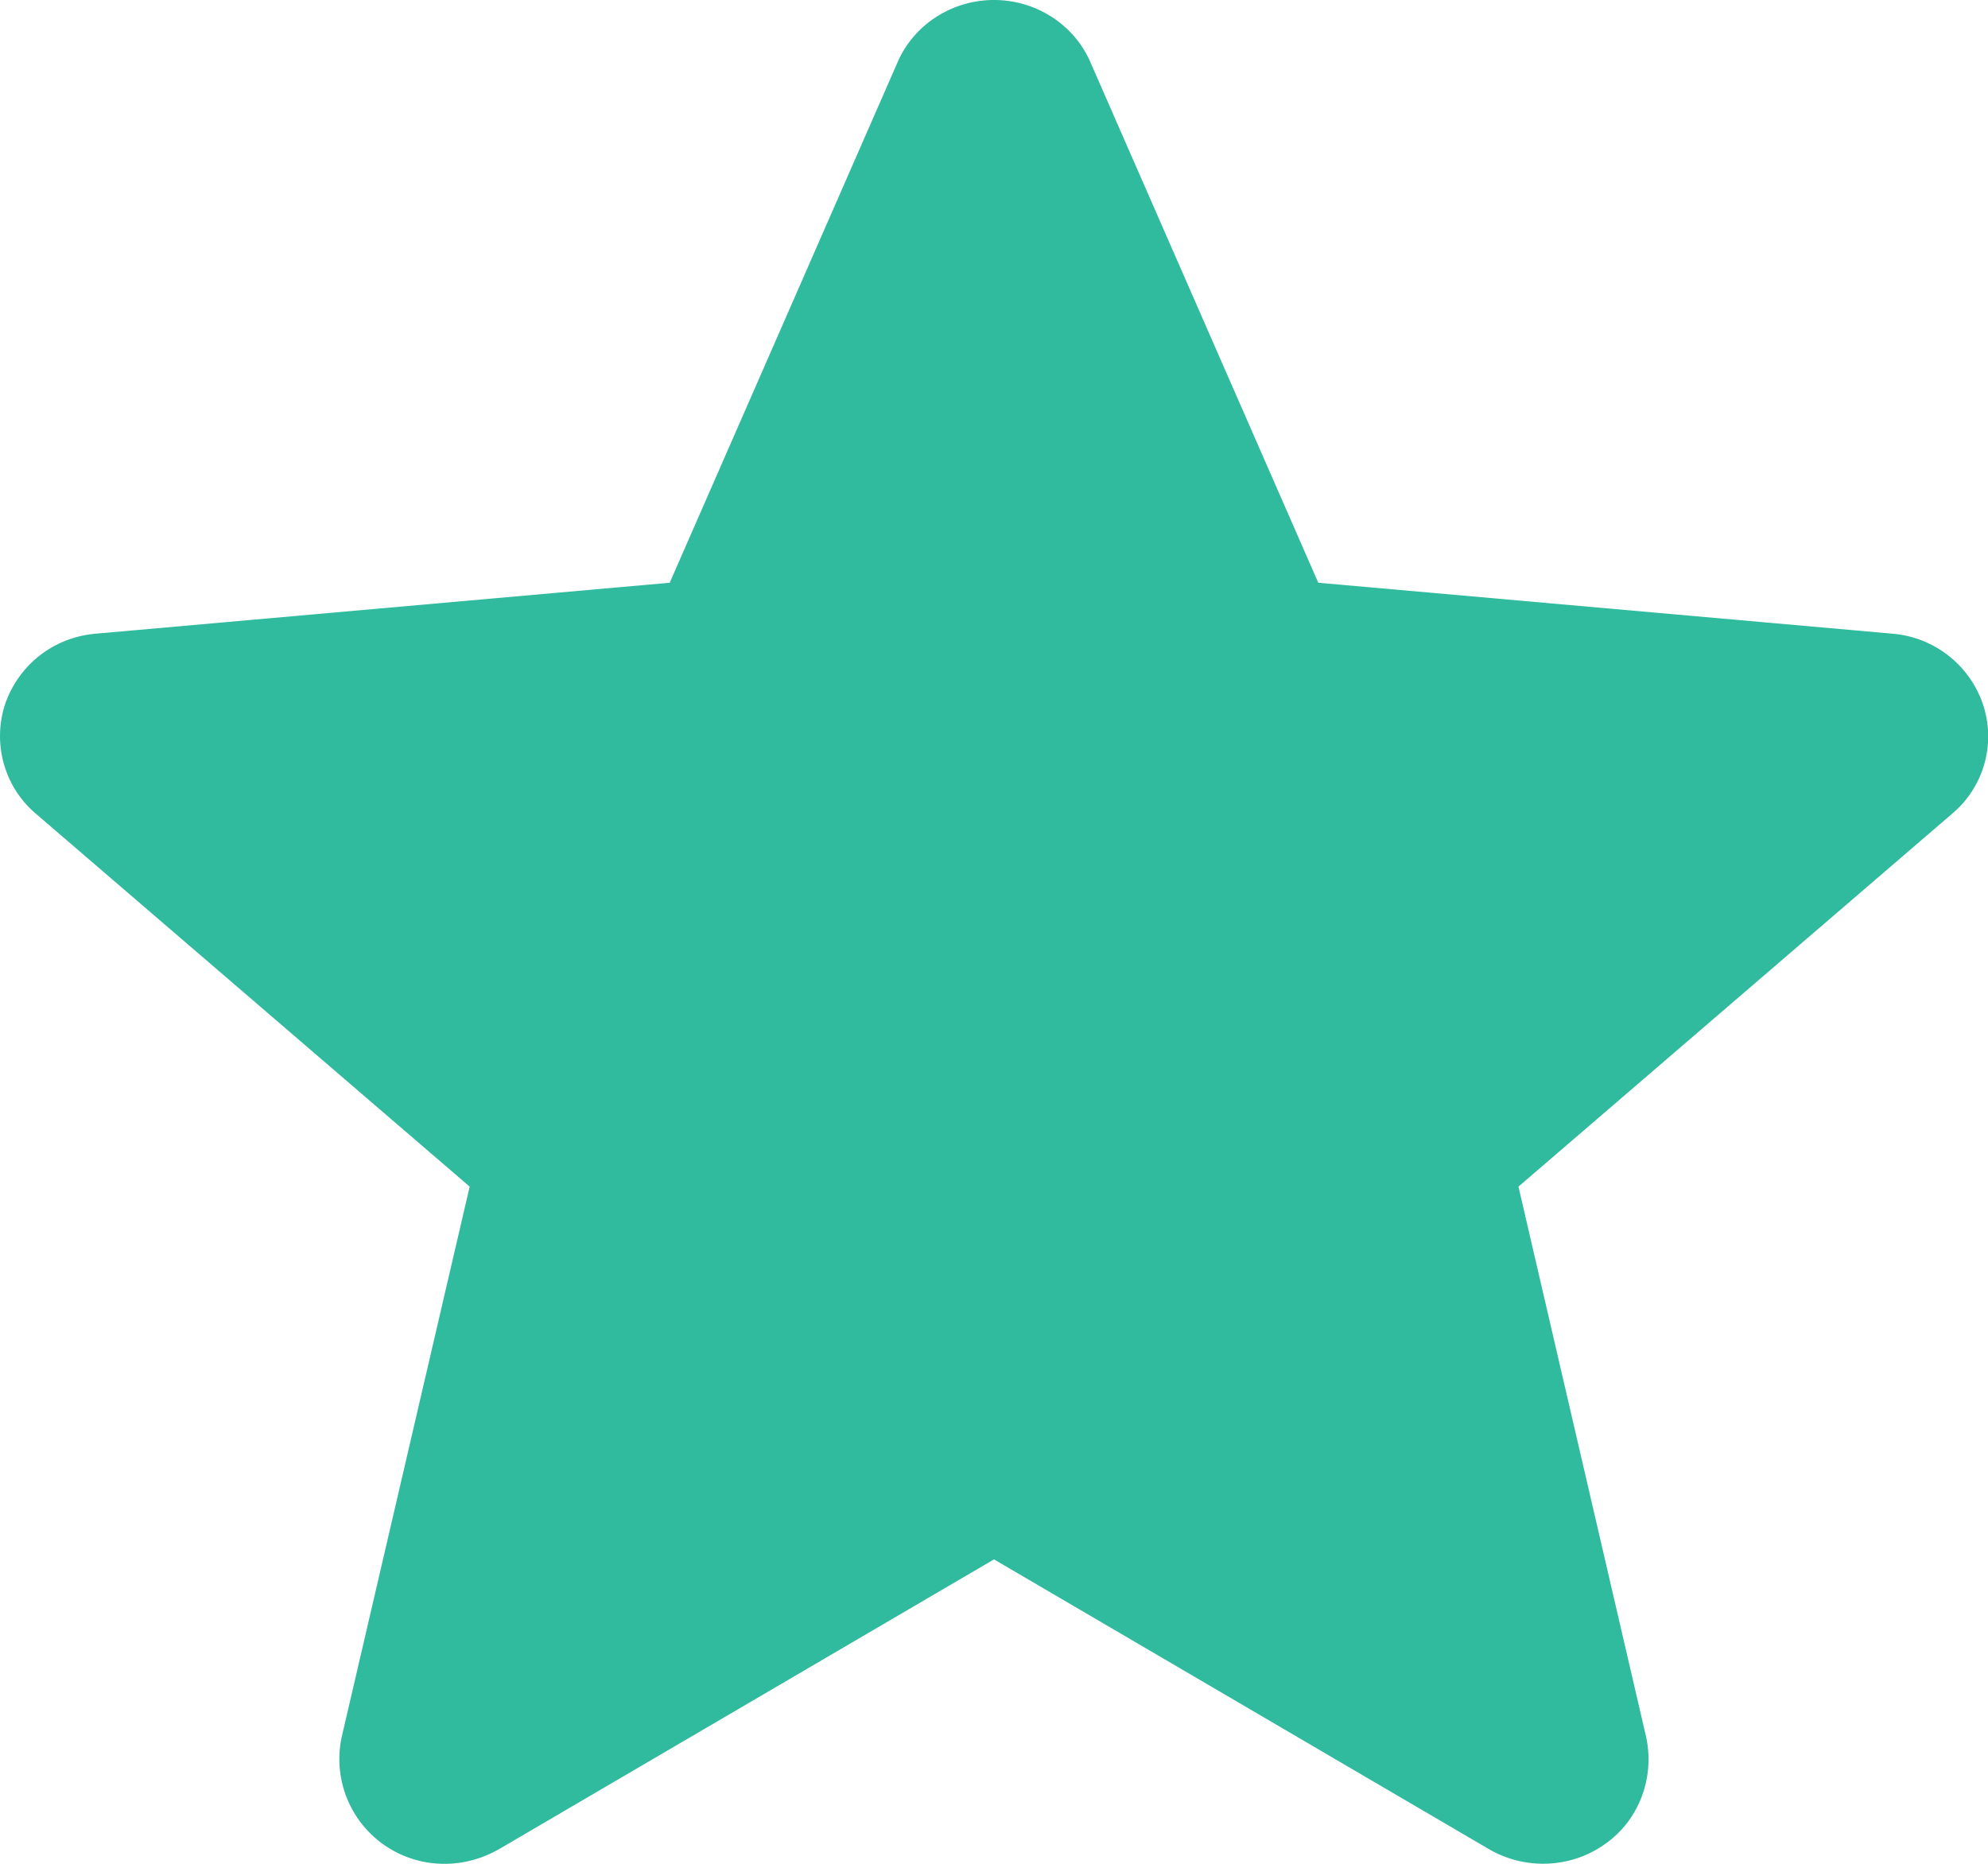 <svg xmlns="http://www.w3.org/2000/svg" width="16" height="15" viewBox="0 0 16 15"><path fill-rule="evenodd" clip-rule="evenodd" fill="#30BA9E" d="M15.96 5.67a.842.842 0 00-.729-.57l-4.621-.41L8.78.51C8.65.2 8.34 0 8 0s-.65.2-.78.51L5.39 4.69.77 5.1c-.34.03-.62.25-.73.57-.1.31-.01.66.25.88l3.49 3-1.03 4.43A.843.843 0 003.58 15c.15 0 .3-.04.44-.12L8 12.55l3.98 2.33c.289.17.66.16.939-.04.27-.189.4-.529.33-.859L12.221 9.55l3.489-3a.813.813 0 00.25-.88z"/></svg>